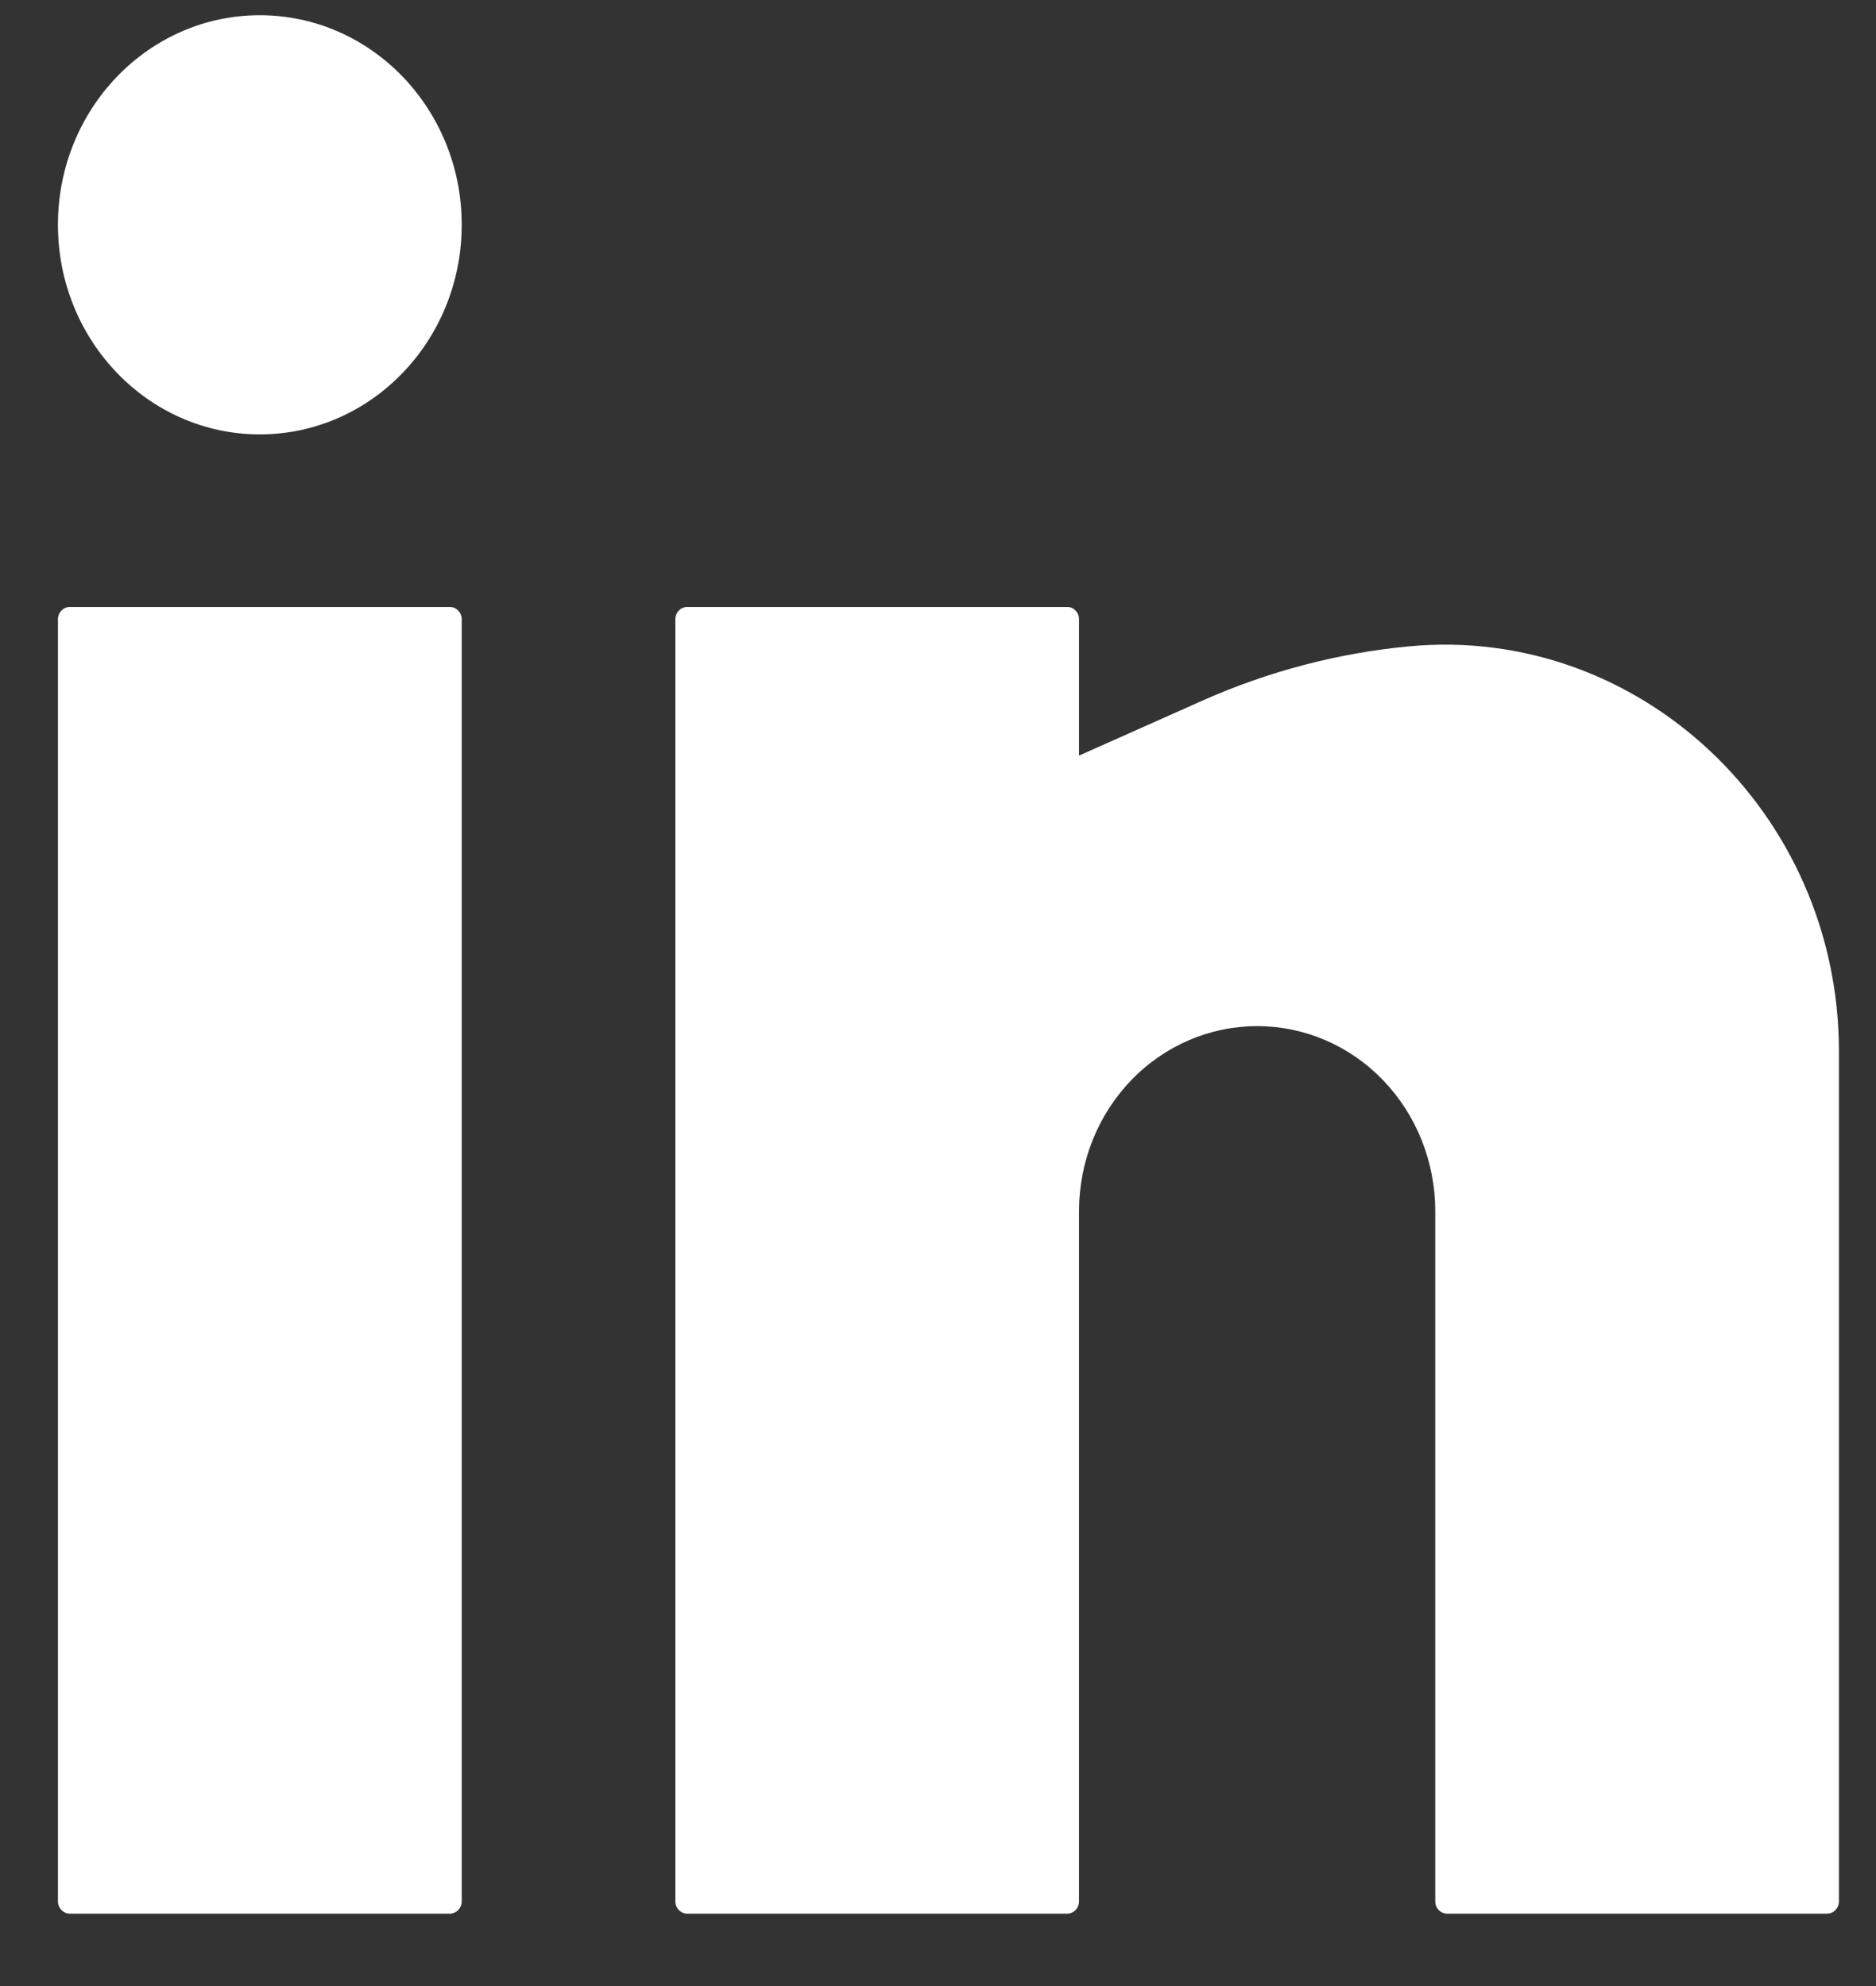 <svg width="17" height="18" viewBox="0 0 17 18" fill="none" xmlns="http://www.w3.org/2000/svg">
<rect x="0" y="0" width="17" height="18" fill="#333333" stroke="none"/>
<path d="M2.354 0.138C1.344 0.138 0.525 0.988 0.525 2.037C0.525 3.086 1.344 3.937 2.354 3.937C3.365 3.937 4.184 3.086 4.184 2.037C4.184 0.988 3.365 0.138 2.354 0.138Z" fill="white"/>
<path d="M0.633 5.501C0.574 5.501 0.525 5.551 0.525 5.612V17.233C0.525 17.294 0.574 17.344 0.633 17.344H4.076C4.135 17.344 4.184 17.294 4.184 17.233V5.612C4.184 5.551 4.135 5.501 4.076 5.501H0.633Z" fill="white"/>
<path d="M6.228 5.501C6.168 5.501 6.12 5.551 6.12 5.612V17.233C6.12 17.294 6.168 17.344 6.228 17.344H9.671C9.73 17.344 9.778 17.294 9.778 17.233V10.976C9.778 10.531 9.948 10.105 10.251 9.79C10.554 9.476 10.964 9.3 11.392 9.3C11.82 9.3 12.231 9.476 12.533 9.79C12.836 10.105 13.006 10.531 13.006 10.976V17.233C13.006 17.294 13.054 17.344 13.114 17.344H16.557C16.616 17.344 16.664 17.294 16.664 17.233V9.528C16.664 7.359 14.848 5.662 12.769 5.858C12.128 5.918 11.495 6.084 10.903 6.347L9.778 6.848V5.612C9.778 5.551 9.73 5.501 9.671 5.501H6.228Z" fill="white"/>
</svg>
